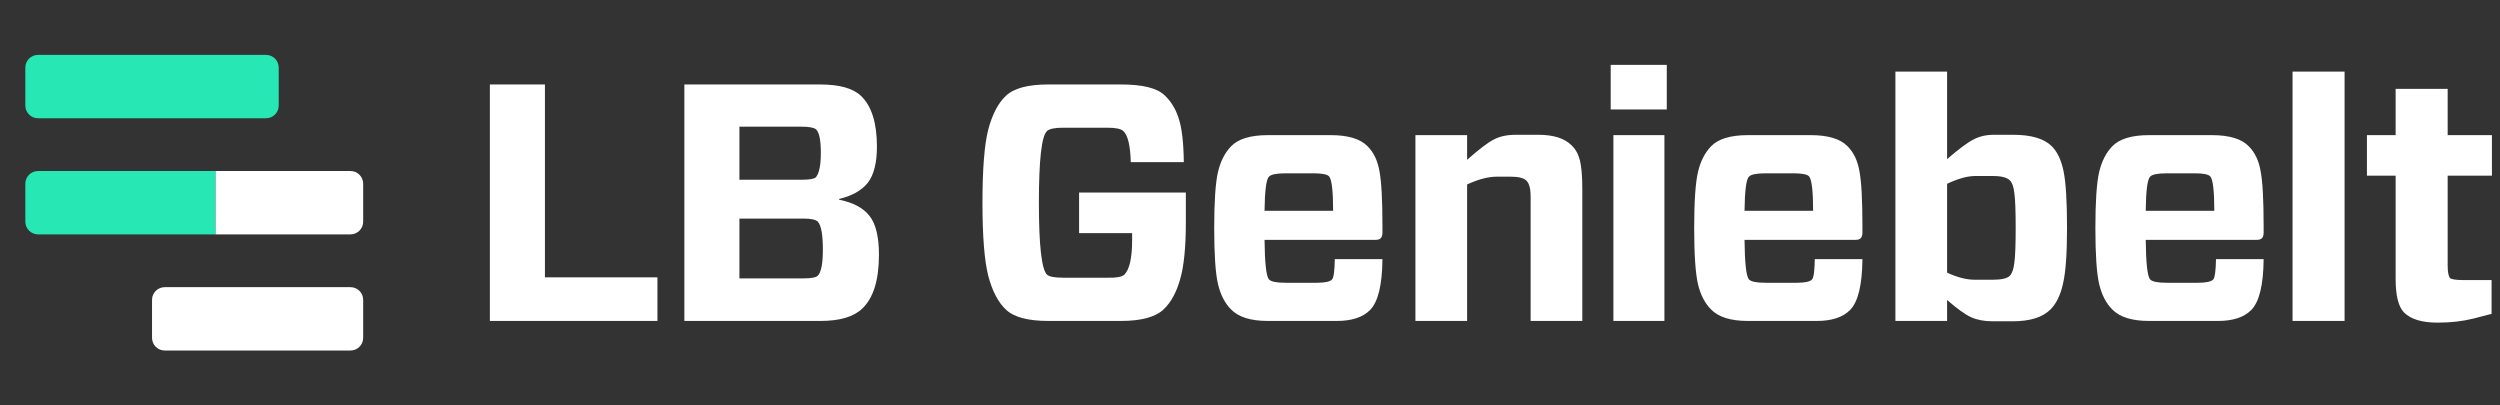 <svg viewBox="0 0 148 24" fill="none" xmlns="http://www.w3.org/2000/svg">
<rect x="0" y="0" width="148" height="24" fill="#333333" stroke="none"/>
<g clip-path="url(#clip0_9369_53935)">
<path d="M32.26 5V16.42H38.92V19H29V5H32.26ZM40.514 19V5H48.534C49.694 5 50.507 5.227 50.974 5.68C51.601 6.28 51.914 7.28 51.914 8.68C51.914 9.64 51.734 10.353 51.374 10.82C51.014 11.273 50.447 11.593 49.674 11.78V11.82C50.514 11.993 51.114 12.313 51.474 12.78C51.847 13.247 52.034 14.013 52.034 15.08C52.034 16.573 51.707 17.633 51.054 18.26C50.547 18.753 49.721 19 48.574 19H40.514ZM43.774 10.64H47.474C47.914 10.64 48.187 10.593 48.294 10.5C48.494 10.273 48.594 9.787 48.594 9.04C48.594 8.307 48.501 7.847 48.314 7.66C48.181 7.553 47.901 7.5 47.474 7.5H43.774V10.64ZM48.714 14.76C48.714 13.893 48.614 13.347 48.414 13.12C48.281 13 48.001 12.94 47.574 12.94H43.774V16.48H47.574C48.027 16.48 48.307 16.427 48.414 16.32C48.614 16.12 48.714 15.6 48.714 14.76ZM62.062 5H66.362C67.642 5 68.502 5.213 68.942 5.64C69.328 6 69.608 6.46 69.782 7.02C69.968 7.58 70.068 8.44 70.082 9.6H66.942C66.915 8.613 66.768 8 66.502 7.76C66.368 7.627 66.055 7.56 65.562 7.56H62.942C62.435 7.56 62.115 7.627 61.982 7.76C61.662 8.053 61.502 9.467 61.502 12C61.502 14.52 61.662 15.94 61.982 16.26C62.115 16.38 62.435 16.44 62.942 16.44H65.622C66.088 16.453 66.402 16.393 66.562 16.26C66.868 15.953 67.022 15.267 67.022 14.2V13.8H63.882V11.4H70.202V13.14C70.202 14.647 70.088 15.78 69.862 16.54C69.648 17.3 69.328 17.887 68.902 18.3C68.422 18.767 67.575 19 66.362 19H62.062C60.848 19 60.008 18.773 59.542 18.32C59.088 17.893 58.742 17.227 58.502 16.32C58.275 15.413 58.162 13.973 58.162 12C58.162 10.013 58.275 8.573 58.502 7.68C58.742 6.773 59.088 6.107 59.542 5.68C60.008 5.227 60.848 5 62.062 5ZM81.401 14.2H74.861C74.875 15.573 74.961 16.353 75.121 16.54C75.241 16.673 75.568 16.74 76.101 16.74H77.961C78.441 16.74 78.741 16.673 78.861 16.54C78.955 16.433 79.008 16.033 79.021 15.34H81.841C81.828 16.873 81.581 17.88 81.101 18.36C80.675 18.787 80.021 19 79.141 19H75.061C74.048 19 73.321 18.773 72.881 18.32C72.508 17.947 72.248 17.44 72.101 16.8C71.955 16.16 71.881 15.06 71.881 13.5C71.881 11.94 71.955 10.84 72.101 10.2C72.248 9.56 72.508 9.047 72.881 8.66C73.308 8.22 74.035 8 75.061 8H78.781C79.808 8 80.535 8.22 80.961 8.66C81.321 9.02 81.555 9.507 81.661 10.12C81.781 10.733 81.841 11.827 81.841 13.4V13.76C81.841 13.92 81.808 14.033 81.741 14.1C81.688 14.167 81.575 14.2 81.401 14.2ZM75.121 10.46C74.961 10.62 74.875 11.293 74.861 12.48H78.921C78.921 11.307 78.841 10.627 78.681 10.44C78.561 10.32 78.255 10.26 77.761 10.26H76.101C75.568 10.26 75.241 10.327 75.121 10.46ZM86.853 19H83.793V8H86.853V9.46C87.56 8.833 88.087 8.433 88.433 8.26C88.78 8.073 89.213 7.98 89.733 7.98H91.073C91.966 7.98 92.62 8.187 93.033 8.6C93.273 8.827 93.44 9.127 93.533 9.5C93.626 9.873 93.673 10.453 93.673 11.24V19H90.613V11.6C90.613 11.173 90.533 10.873 90.373 10.7C90.213 10.54 89.906 10.46 89.453 10.46H88.593C88.1 10.46 87.52 10.613 86.853 10.92V19ZM98.673 3.84V6.48H95.353V3.84H98.673ZM98.533 8V19H95.513V8H98.533ZM109.816 14.2H103.276C103.29 15.573 103.376 16.353 103.536 16.54C103.656 16.673 103.983 16.74 104.516 16.74H106.376C106.856 16.74 107.156 16.673 107.276 16.54C107.37 16.433 107.423 16.033 107.436 15.34H110.256C110.243 16.873 109.996 17.88 109.516 18.36C109.09 18.787 108.436 19 107.556 19H103.476C102.463 19 101.736 18.773 101.296 18.32C100.923 17.947 100.663 17.44 100.516 16.8C100.37 16.16 100.296 15.06 100.296 13.5C100.296 11.94 100.37 10.84 100.516 10.2C100.663 9.56 100.923 9.047 101.296 8.66C101.723 8.22 102.45 8 103.476 8H107.196C108.223 8 108.95 8.22 109.376 8.66C109.736 9.02 109.97 9.507 110.076 10.12C110.196 10.733 110.256 11.827 110.256 13.4V13.76C110.256 13.92 110.223 14.033 110.156 14.1C110.103 14.167 109.99 14.2 109.816 14.2ZM103.536 10.46C103.376 10.62 103.29 11.293 103.276 12.48H107.336C107.336 11.307 107.256 10.627 107.096 10.44C106.976 10.32 106.67 10.26 106.176 10.26H104.516C103.983 10.26 103.656 10.327 103.536 10.46ZM112.208 19V4.24H115.268V9.42C115.961 8.82 116.481 8.433 116.828 8.26C117.175 8.073 117.575 7.98 118.028 7.98H119.188C120.255 7.98 121.015 8.207 121.468 8.66C121.801 8.993 122.035 9.493 122.168 10.16C122.301 10.827 122.368 11.94 122.368 13.5C122.368 15.033 122.288 16.133 122.128 16.8C121.981 17.467 121.735 17.973 121.388 18.32C120.921 18.787 120.175 19.02 119.148 19.02H117.948C117.468 19.02 117.048 18.94 116.688 18.78C116.341 18.62 115.868 18.28 115.268 17.76V19H112.208ZM116.928 10.42C116.475 10.42 115.921 10.573 115.268 10.88V16.14C115.868 16.42 116.415 16.56 116.908 16.56H117.988C118.495 16.56 118.828 16.48 118.988 16.32C119.121 16.173 119.208 15.92 119.248 15.56C119.301 15.2 119.328 14.513 119.328 13.5C119.328 12.473 119.301 11.78 119.248 11.42C119.208 11.06 119.121 10.813 118.988 10.68C118.815 10.507 118.481 10.42 117.988 10.42H116.928ZM133.567 14.2H127.027C127.04 15.573 127.127 16.353 127.287 16.54C127.407 16.673 127.734 16.74 128.267 16.74H130.127C130.607 16.74 130.907 16.673 131.027 16.54C131.12 16.433 131.174 16.033 131.187 15.34H134.007C133.994 16.873 133.747 17.88 133.267 18.36C132.84 18.787 132.187 19 131.307 19H127.227C126.214 19 125.487 18.773 125.047 18.32C124.674 17.947 124.414 17.44 124.267 16.8C124.12 16.16 124.047 15.06 124.047 13.5C124.047 11.94 124.12 10.84 124.267 10.2C124.414 9.56 124.674 9.047 125.047 8.66C125.474 8.22 126.2 8 127.227 8H130.947C131.974 8 132.7 8.22 133.127 8.66C133.487 9.02 133.72 9.507 133.827 10.12C133.947 10.733 134.007 11.827 134.007 13.4V13.76C134.007 13.92 133.974 14.033 133.907 14.1C133.854 14.167 133.74 14.2 133.567 14.2ZM127.287 10.46C127.127 10.62 127.04 11.293 127.027 12.48H131.087C131.087 11.307 131.007 10.627 130.847 10.44C130.727 10.32 130.42 10.26 129.927 10.26H128.267C127.734 10.26 127.407 10.327 127.287 10.46ZM138.799 19H135.719V4.24H138.799V19ZM147.502 16.58V18.58L146.422 18.86C145.782 19.02 145.076 19.1 144.302 19.1C143.382 19.1 142.722 18.9 142.322 18.5C141.989 18.167 141.822 17.507 141.822 16.52V10.4H140.122V8H141.822V5.26H144.902V8H147.522V10.4H144.902V15.7C144.902 16.1 144.949 16.353 145.042 16.46C145.136 16.54 145.402 16.58 145.842 16.58H147.502Z" fill="white"/>
<path d="M9 17.75C9 17.336 9.336 17 9.75 17H20.75C21.164 17 21.5 17.336 21.5 17.75V20C21.5 20.414 21.164 20.75 20.75 20.75H9.75C9.336 20.75 9 20.414 9 20V17.75Z" fill="white"/>
<path d="M12.75 10.125H20.75C21.164 10.125 21.5 10.461 21.5 10.875V13.125C21.5 13.539 21.164 13.875 20.75 13.875H12.75V10.125Z" fill="white"/>
<path d="M1.5 10.875C1.5 10.461 1.836 10.125 2.25 10.125H12.75V13.875H2.25C1.836 13.875 1.5 13.539 1.5 13.125V10.875Z" fill="#27E8B4"/>
<path d="M1.5 4C1.5 3.586 1.836 3.25 2.25 3.25H15.75C16.164 3.25 16.5 3.586 16.5 4V6.25C16.5 6.664 16.164 7 15.75 7H2.25C1.836 7 1.5 6.664 1.5 6.25V4Z" fill="#27E8B4"/>
</g>
<defs>
<clipPath id="clip0_9369_53935">
<rect width="148" height="24" fill="white"/>
</clipPath>
</defs>
</svg>